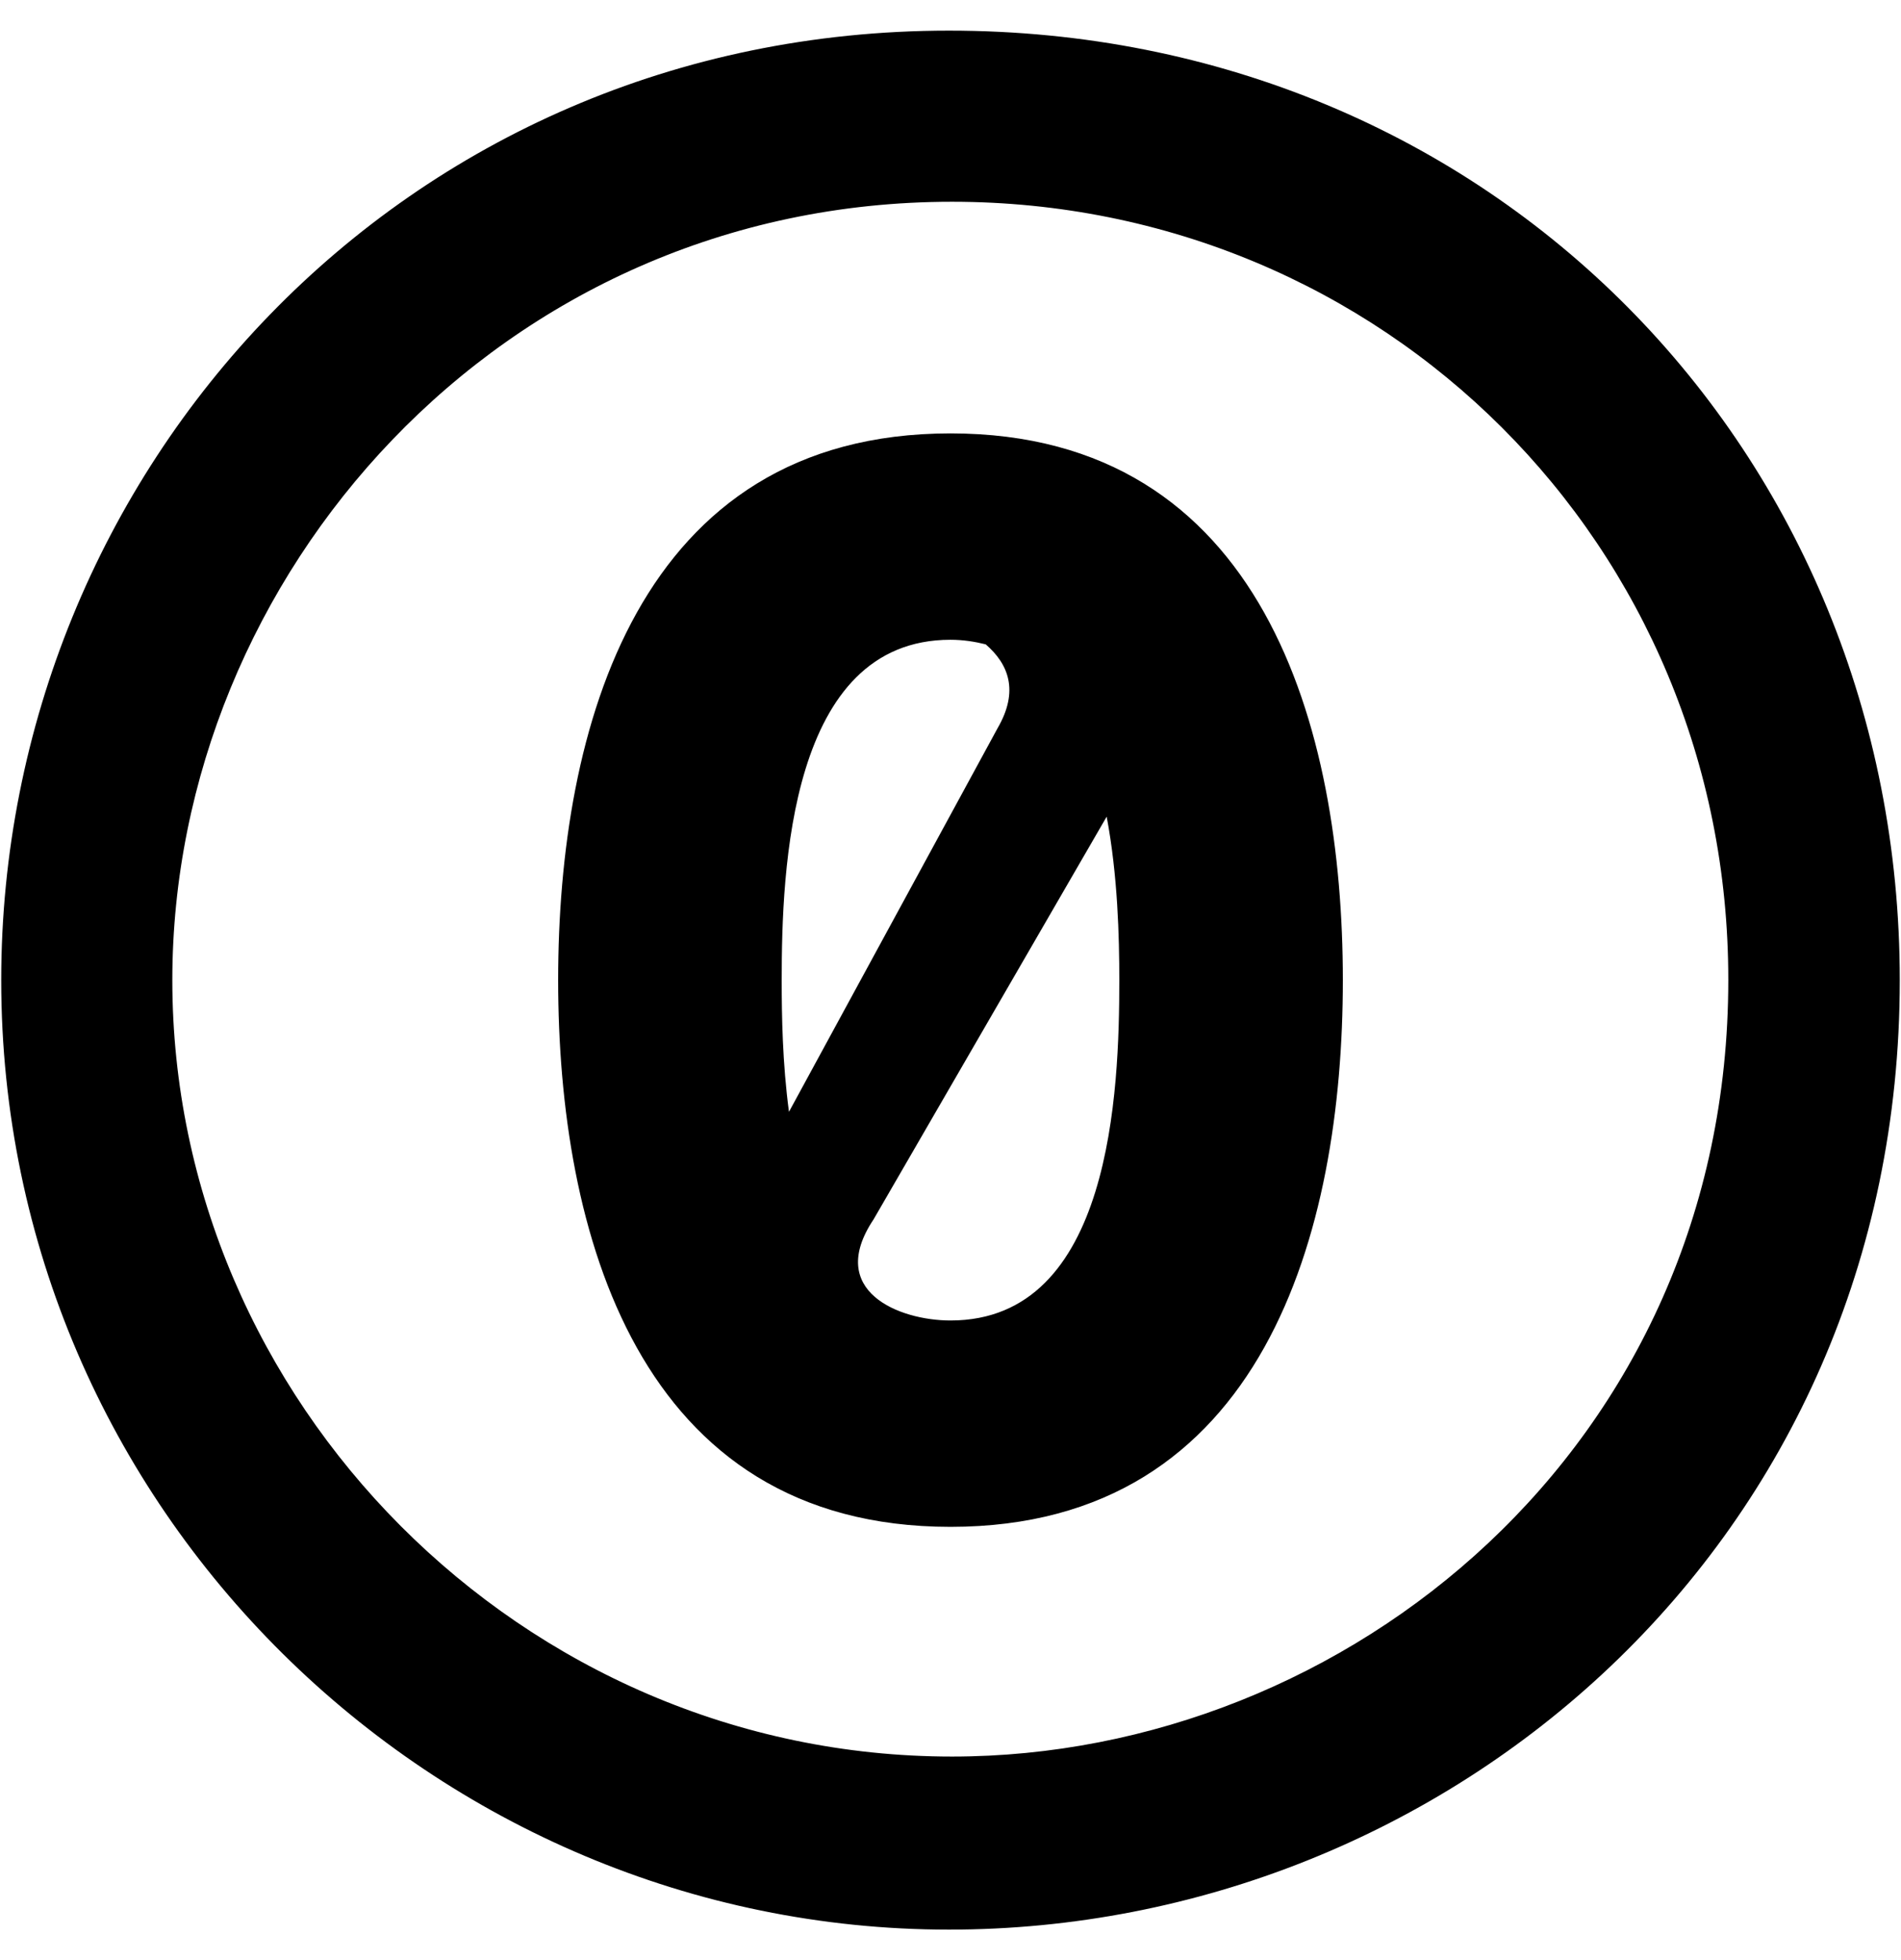 <svg xmlns="http://www.w3.org/2000/svg" width="0.97em" height="1em" viewBox="0 0 496 512"><path fill="currentColor" d="M247.6 8C389.4 8 496 118.1 496 256c0 147.1-118.5 248-248.4 248C113.6 504 0 394.5 0 256C0 123.1 104.7 8 247.6 8m.8 44.7C130.2 52.7 44.7 150.6 44.7 256c0 109.8 91.2 202.8 203.7 202.8c103.2 0 202.8-81.1 202.8-202.8c.1-113.8-90.2-203.3-202.8-203.3m-.4 60.5c-81.9 0-102.5 77.3-102.5 142.8c0 65.5 20.6 142.8 102.5 142.8S350.5 321.5 350.5 256c0-65.5-20.6-142.8-102.5-142.8m0 53.9c3.3 0 6.4.5 9.2 1.2c5.9 5.1 8.8 12.1 3.1 21.9l-54.5 100.2c-1.7-12.7-1.9-25.1-1.9-34.4c0-28.8 2-88.9 44.1-88.9m40.8 46.2c2.9 15.4 3.3 31.4 3.3 42.7c0 28.9-2 88.9-44.1 88.9c-13.5 0-32.6-7.7-20.1-26.4z"/></svg>